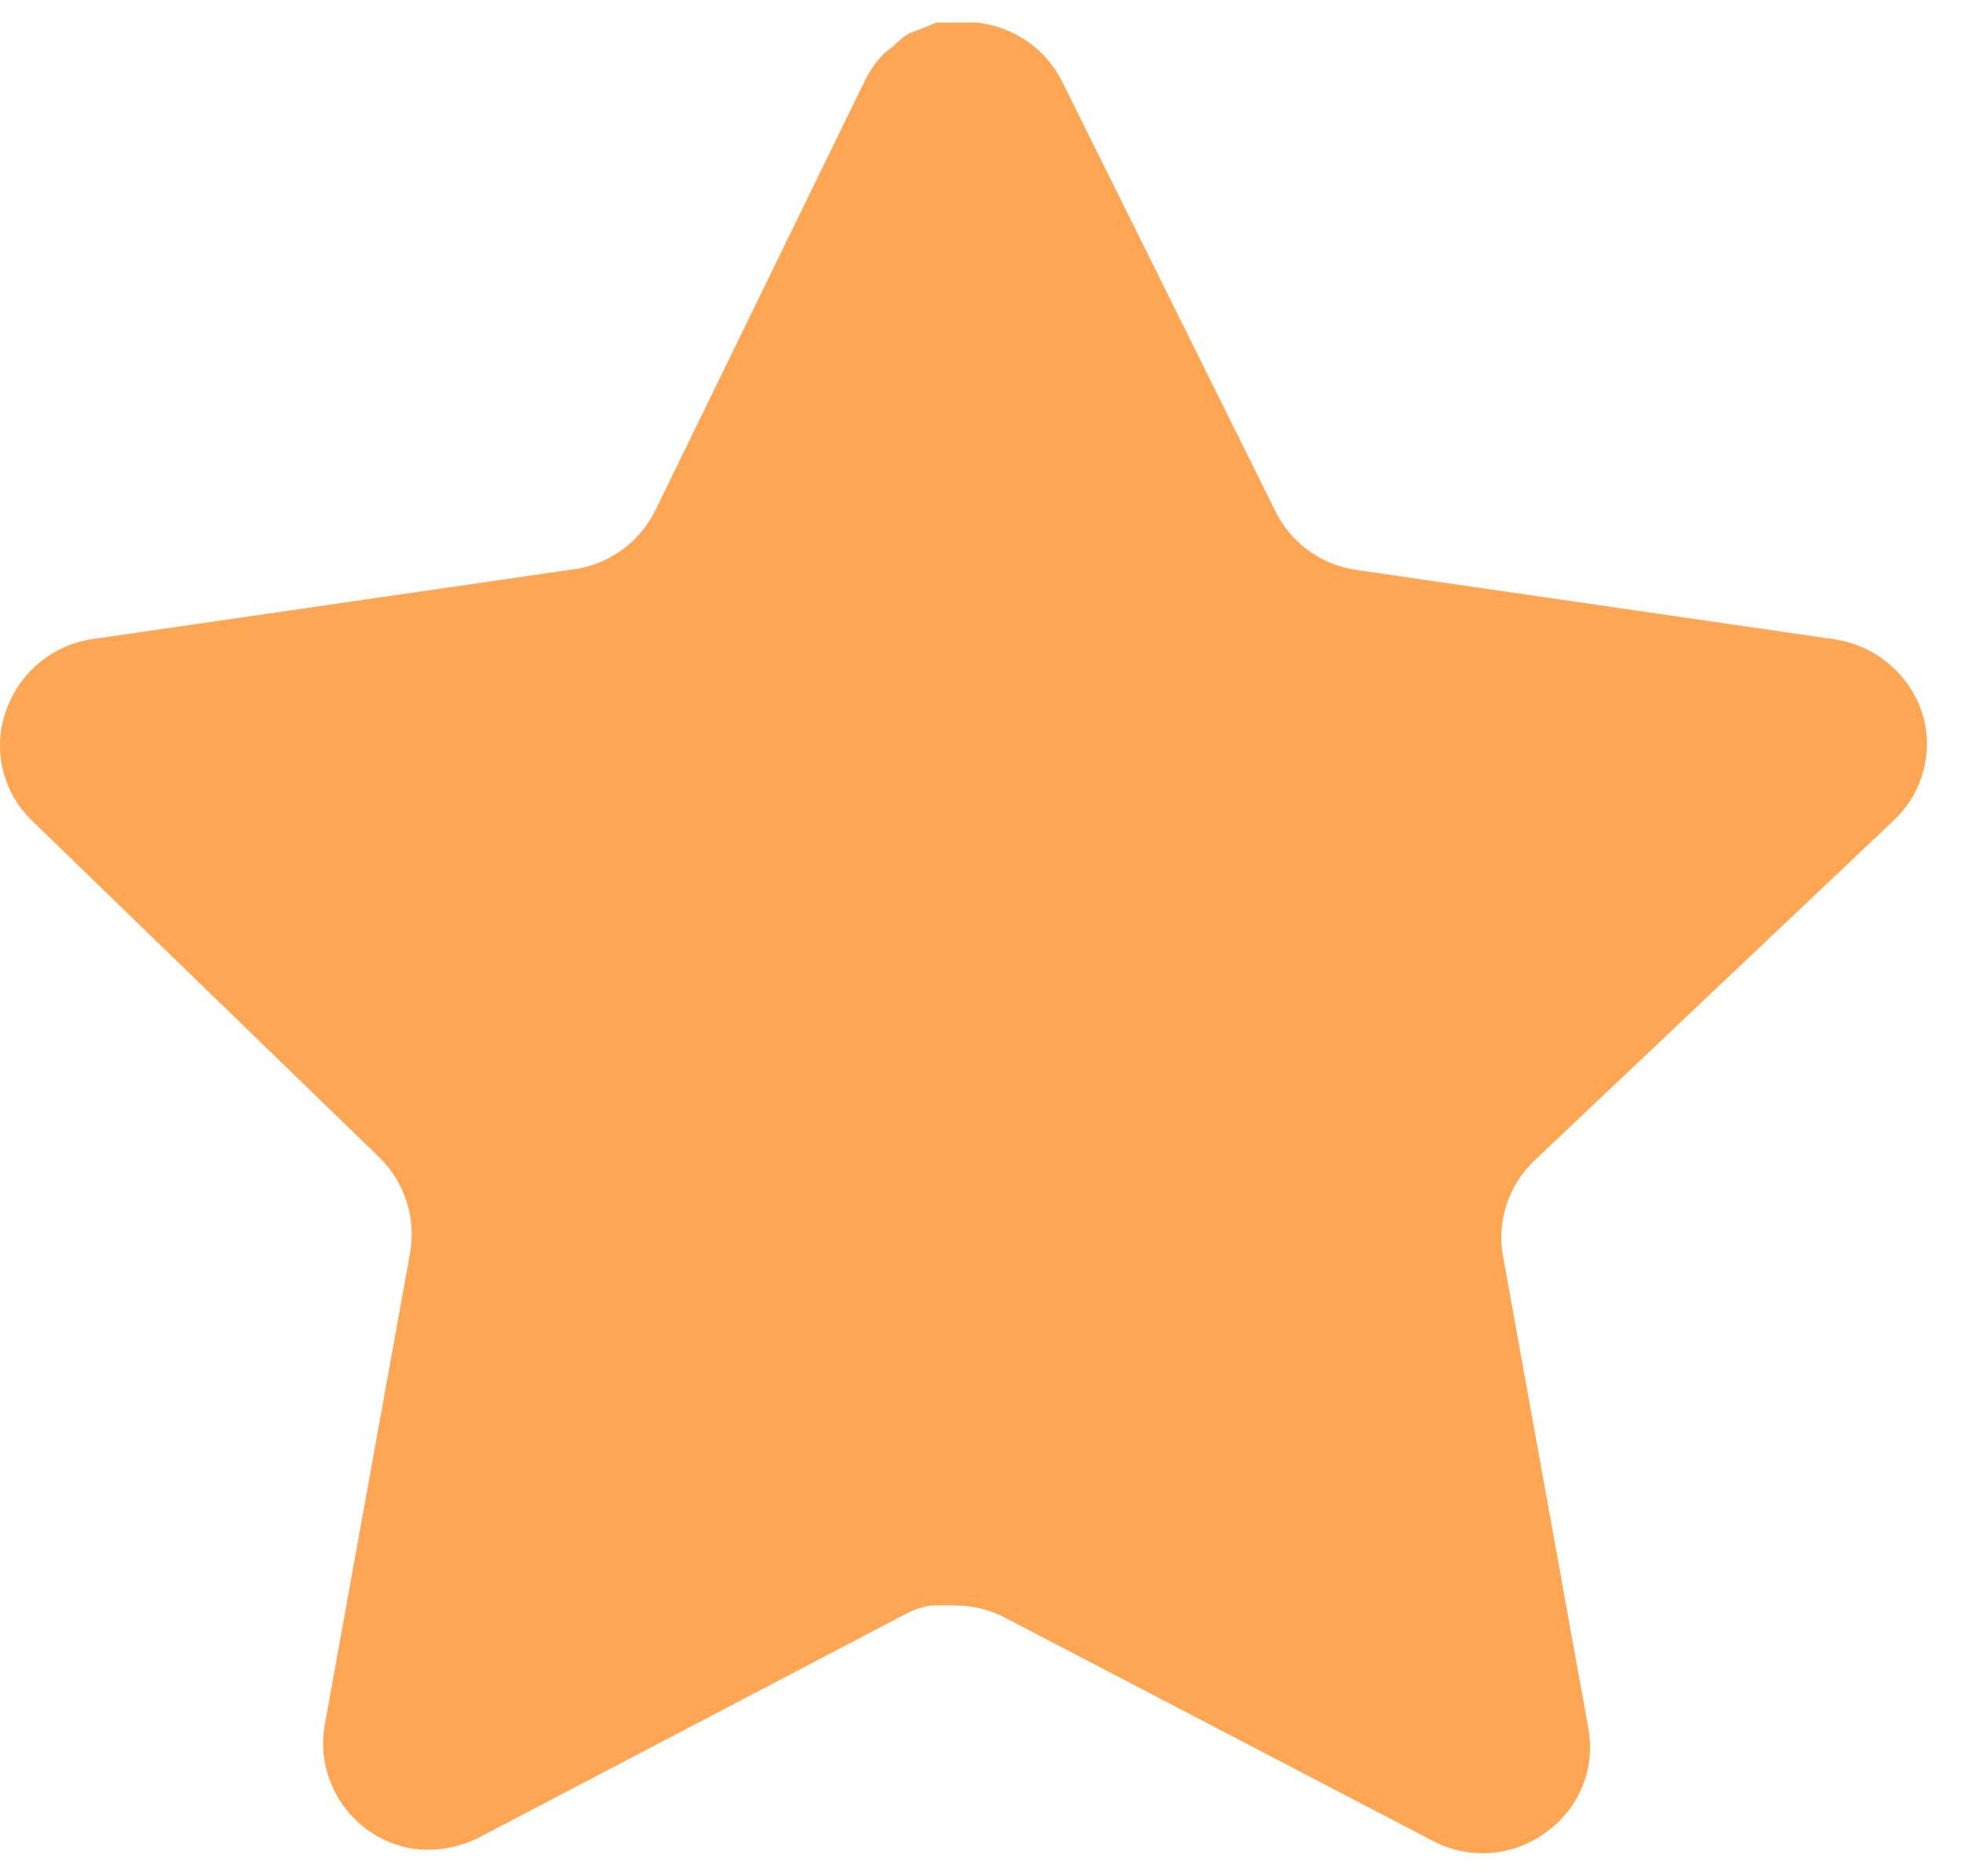 <svg width="45" height="43" viewBox="0 0 45 43" fill="none" xmlns="http://www.w3.org/2000/svg">
<path d="M35.154 26.622C34.582 27.176 34.319 27.978 34.45 28.764L36.413 39.629C36.579 40.55 36.19 41.482 35.419 42.014C34.664 42.566 33.659 42.632 32.835 42.191L23.055 37.089C22.715 36.908 22.337 36.811 21.951 36.8H21.352C21.145 36.831 20.941 36.897 20.756 36.999L10.973 42.124C10.489 42.367 9.942 42.453 9.405 42.367C8.098 42.12 7.225 40.874 7.44 39.561L9.405 28.696C9.535 27.903 9.273 27.097 8.701 26.534L0.726 18.804C0.059 18.157 -0.173 17.186 0.132 16.309C0.428 15.434 1.183 14.796 2.095 14.653L13.071 13.061C13.906 12.974 14.639 12.466 15.014 11.716L19.85 1.8C19.965 1.579 20.113 1.376 20.292 1.204L20.491 1.049C20.595 0.935 20.714 0.84 20.846 0.762L21.087 0.674L21.462 0.519H22.392C23.223 0.606 23.953 1.102 24.336 1.844L29.236 11.716C29.589 12.438 30.276 12.939 31.069 13.061L42.044 14.653C42.972 14.785 43.747 15.426 44.054 16.309C44.343 17.195 44.093 18.166 43.413 18.804L35.154 26.622Z" fill="#FFA654"/>
</svg>
